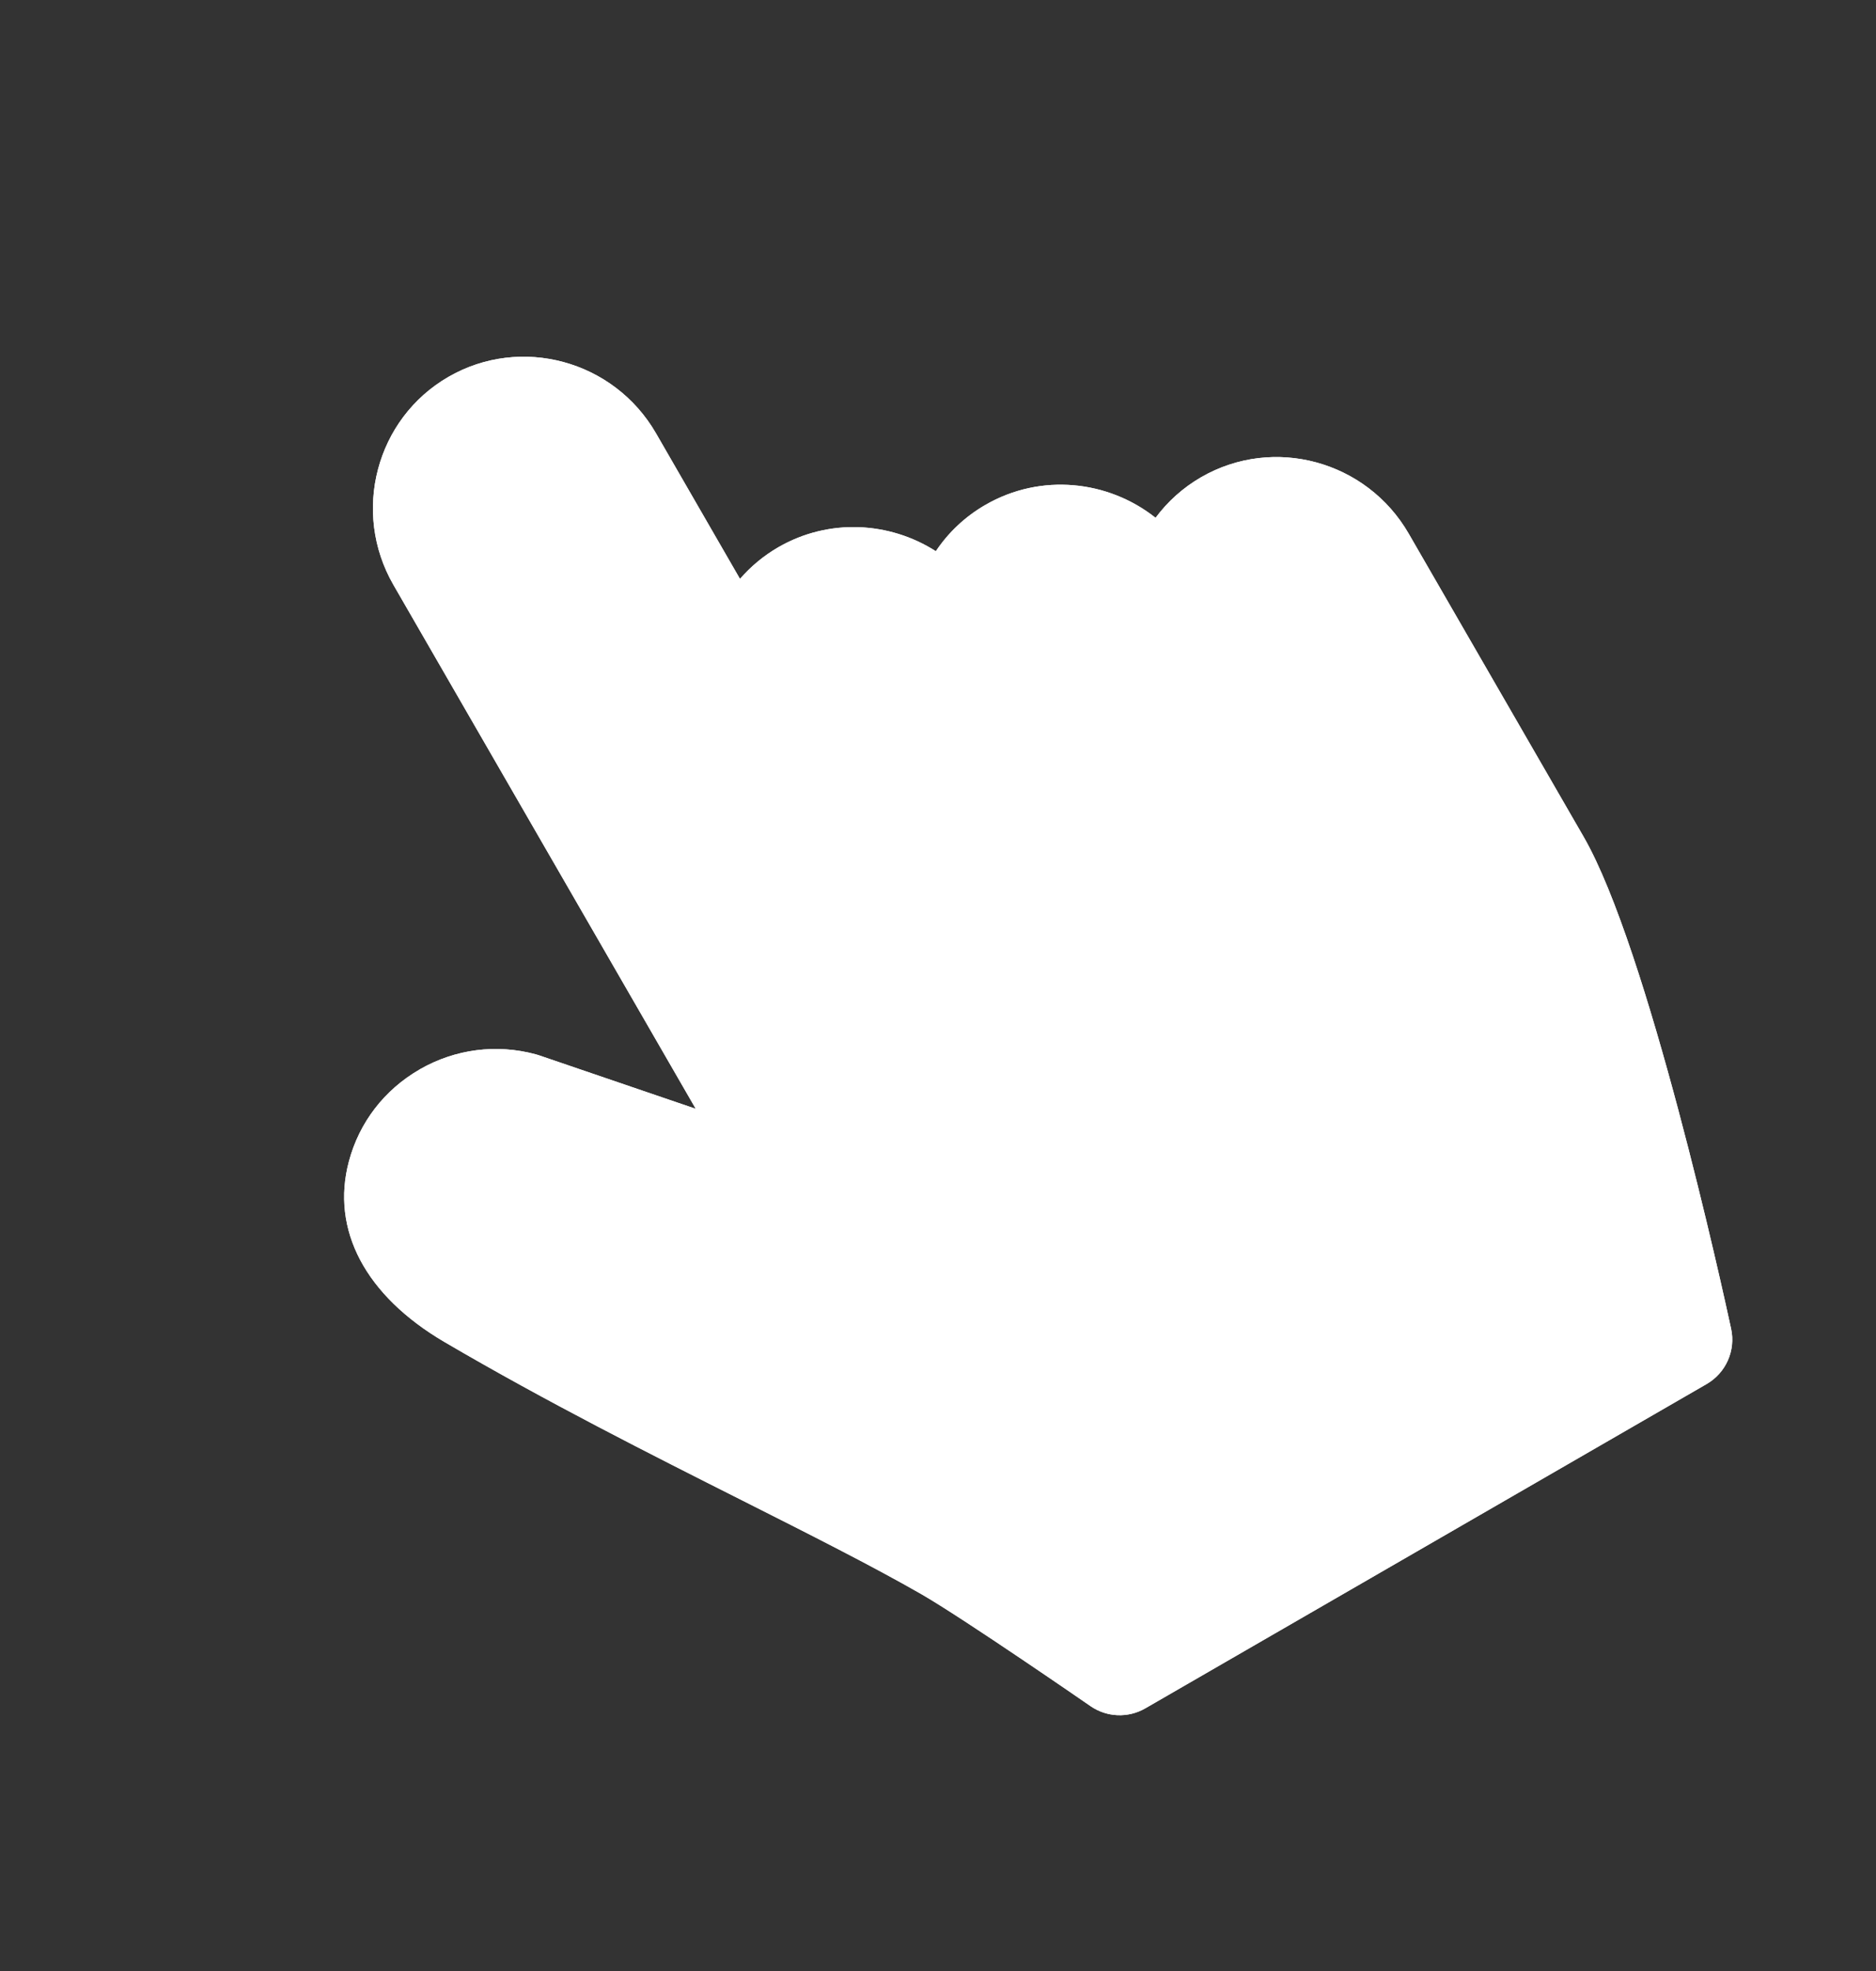 <svg width="40" height="42" viewBox="0 0 40 42" fill="none" xmlns="http://www.w3.org/2000/svg">
<rect x="0" y="0" width="40" height="42" fill="#333333" stroke="none"/>
<path d="M25.61 10.169C25.219 10.395 24.893 10.692 24.639 11.034C23.627 10.232 22.191 10.077 21.012 10.758C20.574 11.01 20.218 11.351 19.954 11.746C18.966 11.115 17.673 11.039 16.595 11.661C16.279 11.844 16.006 12.073 15.778 12.336L13.987 9.233C13.09 7.679 11.104 7.14 9.561 8.031C8.018 8.922 7.492 10.911 8.39 12.465L14.835 23.628L11.488 22.486C11.465 22.479 11.441 22.471 11.418 22.465C10.583 22.241 9.709 22.354 8.957 22.783C8.952 22.786 8.948 22.789 8.943 22.792C8.195 23.224 7.661 23.917 7.44 24.745C7.049 26.205 7.791 27.608 9.476 28.596C11.658 29.874 13.871 30.988 15.823 31.971C17.25 32.69 18.598 33.369 19.644 33.969C20.551 34.491 23.225 36.337 23.252 36.356C23.6 36.596 24.054 36.614 24.42 36.403L36.388 29.493C36.8 29.255 37.011 28.78 36.911 28.316C36.733 27.493 35.138 20.208 33.766 17.831L30.036 11.371C29.139 9.817 27.154 9.278 25.61 10.169Z" fill="white"/>
<path d="M25.61 10.169C25.219 10.395 24.893 10.692 24.639 11.034C23.627 10.232 22.191 10.077 21.012 10.758C20.574 11.01 20.218 11.351 19.954 11.746C18.966 11.115 17.673 11.039 16.595 11.661C16.279 11.844 16.006 12.073 15.778 12.336L13.987 9.233C13.09 7.679 11.104 7.14 9.561 8.031C8.018 8.922 7.492 10.911 8.39 12.465L14.835 23.628L11.488 22.486C11.465 22.479 11.441 22.471 11.418 22.465C10.583 22.241 9.709 22.354 8.957 22.783C8.952 22.786 8.948 22.789 8.943 22.792C8.195 23.224 7.661 23.917 7.44 24.745C7.049 26.205 7.791 27.608 9.476 28.596C11.658 29.874 13.871 30.988 15.823 31.971C17.25 32.69 18.598 33.369 19.644 33.969C20.551 34.491 23.225 36.337 23.252 36.356C23.6 36.596 24.054 36.614 24.42 36.403L36.388 29.493C36.8 29.255 37.011 28.78 36.911 28.316C36.733 27.493 35.138 20.208 33.766 17.831L30.036 11.371C29.139 9.817 27.154 9.278 25.61 10.169Z" fill="white"/>
</svg>
